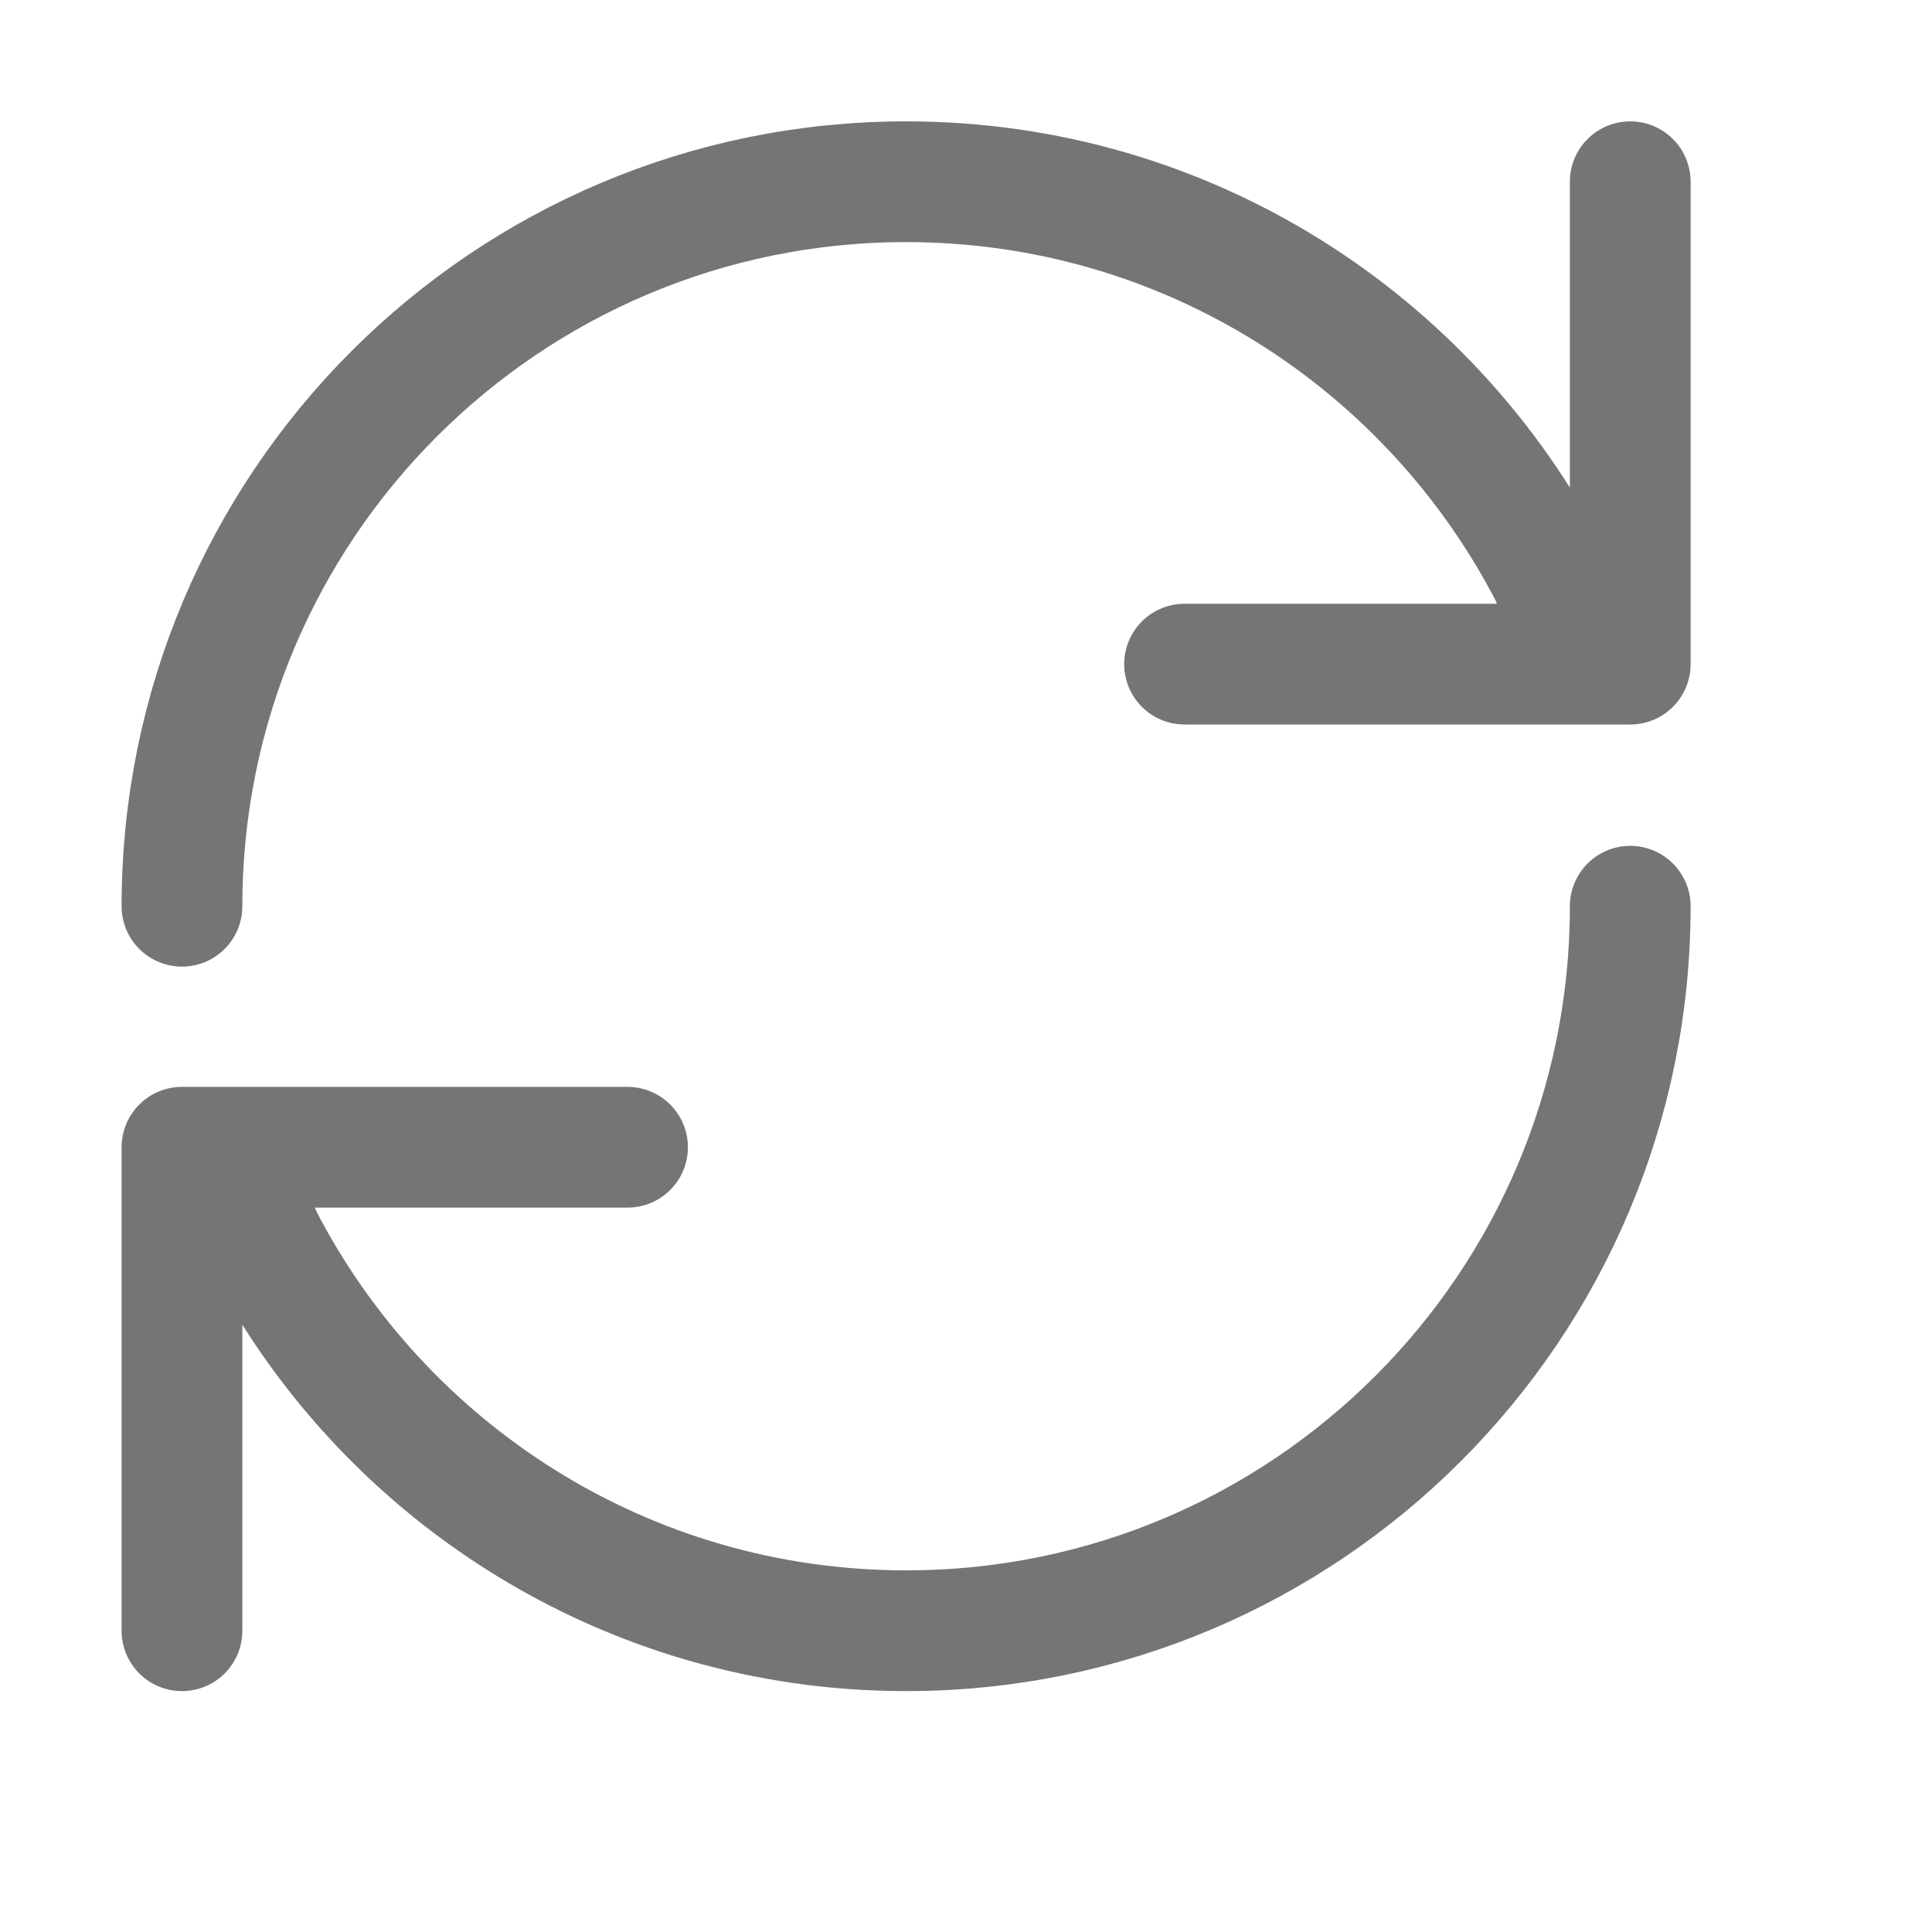 <svg width="16" height="16" viewBox="0 0 16 16" fill="none" xmlns="http://www.w3.org/2000/svg">
<path d="M1.507 7.505C1.507 4.191 4.192 1.505 7.504 1.505C9.829 1.505 11.844 2.828 12.84 4.763L12.924 4.966M13.501 1.505V5.5H9.81" stroke="#757575" stroke-linecap="round" stroke-linejoin="round"/>
<path d="M13.501 7.505C13.501 10.819 10.816 13.505 7.504 13.505C5.179 13.505 3.163 12.181 2.168 10.246L2.083 10.043M1.507 13.505L1.507 9.501L5.197 9.501" stroke="#757575" stroke-linecap="round" stroke-linejoin="round"/>
</svg>
